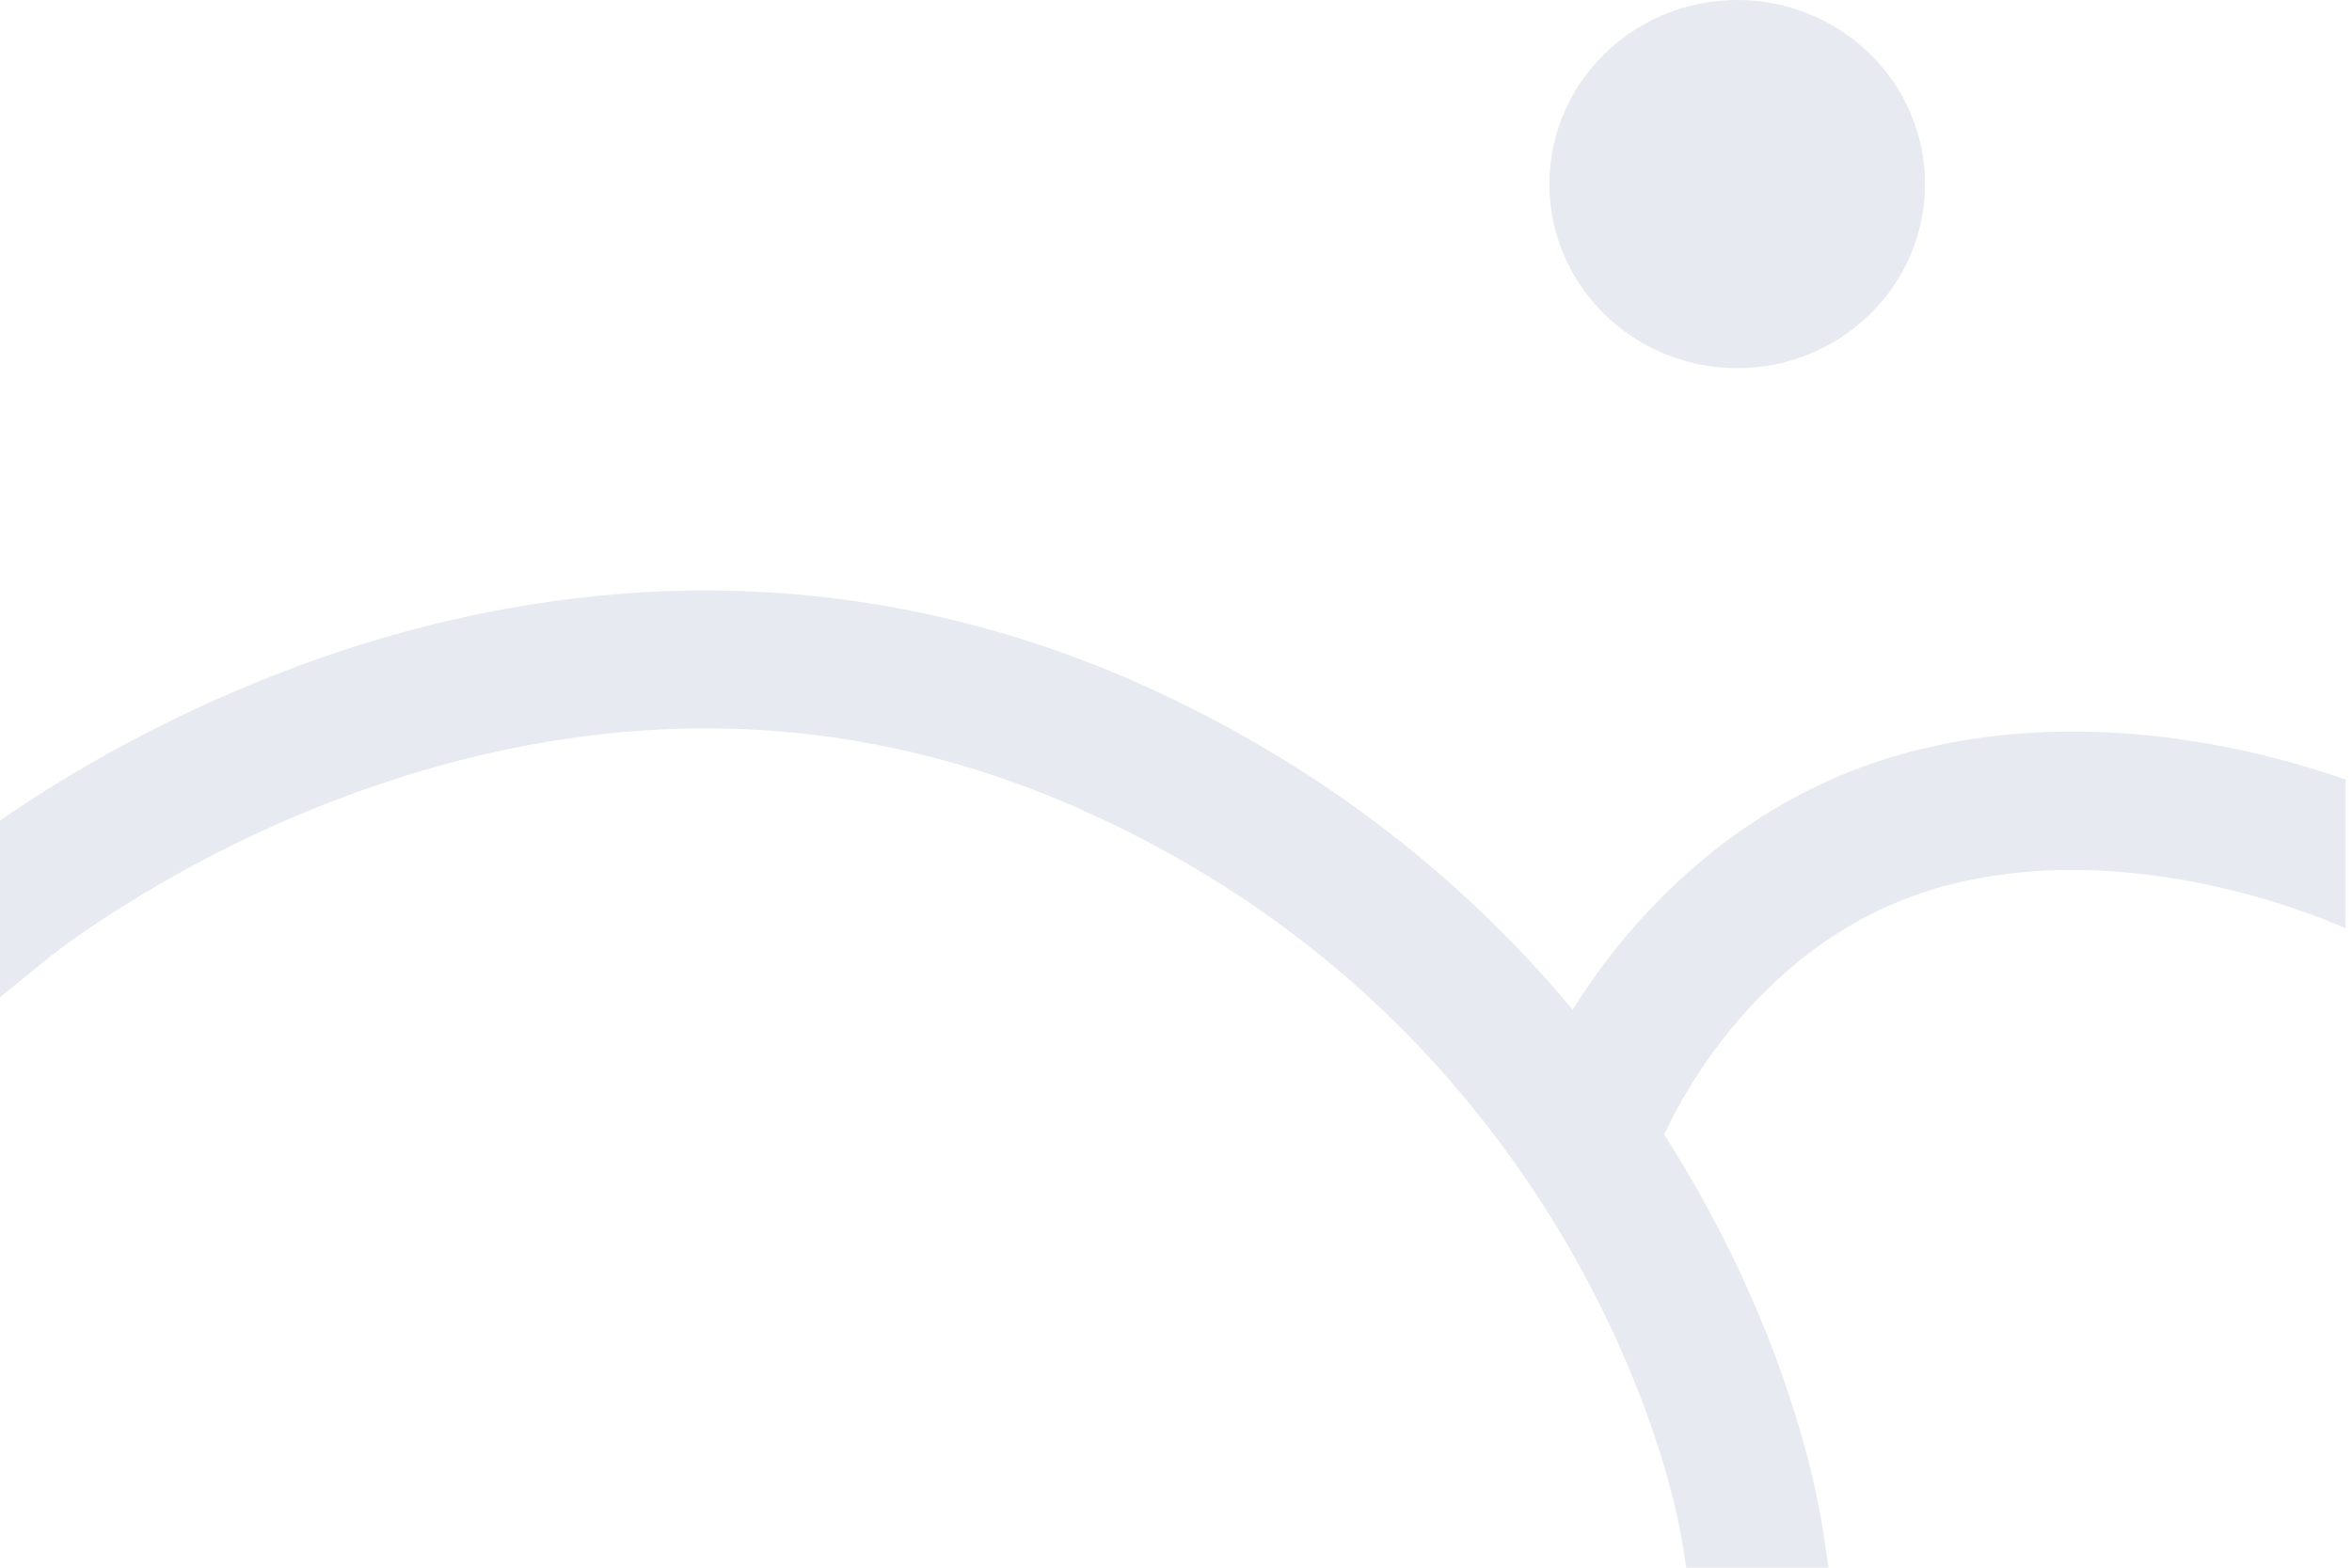 <?xml version="1.0" encoding="UTF-8"?>
<svg width="60px" height="40px" viewBox="0 0 60 40" version="1.1" xmlns="http://www.w3.org/2000/svg" xmlns:xlink="http://www.w3.org/1999/xlink">
    <title>img_picture_empty</title>
    <g id="img_picture_empty" stroke="none" stroke-width="1" fill="none" fill-rule="evenodd">
        <path d="M44.317,-1.84741111e-13 C46.96,-1.84741111e-13 49.108,2.106 49.108,4.697 C49.108,7.288 46.96,9.394 44.317,9.394 C41.675,9.394 39.526,7.288 39.526,4.697 C39.526,2.106 41.675,-1.84741111e-13 44.317,-1.84741111e-13 Z M59.843,23.692 C59.798,23.67 54.768,21.321 49.812,22.554 C47.664,23.083 45.785,24.308 44.22,26.18 C43.292,27.295 42.723,28.36 42.453,28.947 C45.515,33.747 46.331,37.901 46.511,39.083 L46.645,40 L43.015,40 L42.955,39.596 C42.633,37.468 41.48,33.96 39.204,30.495 C36.375,26.194 32.542,22.914 27.803,20.756 C21.957,18.084 15.728,17.879 9.305,20.139 C4.409,21.864 1.228,24.448 1.198,24.47 L-3.90798505e-14,25.446 L-3.90798505e-14,20.939 C1.452,19.927 4.245,18.194 7.958,16.866 C11.177,15.714 14.433,15.112 17.637,15.068 C21.657,15.017 25.587,15.853 29.315,17.556 C32.167,18.855 34.773,20.55 37.056,22.591 C38.149,23.567 39.174,24.631 40.118,25.761 C40.402,25.314 40.739,24.815 41.143,24.301 C42.588,22.466 45.118,20.073 48.921,19.134 C53.353,18.033 57.627,19.119 59.836,19.89 L59.836,23.692 L59.843,23.692 Z" id="形状" fill="#E8EAF1" fill-rule="nonzero"></path>
    </g>
</svg>